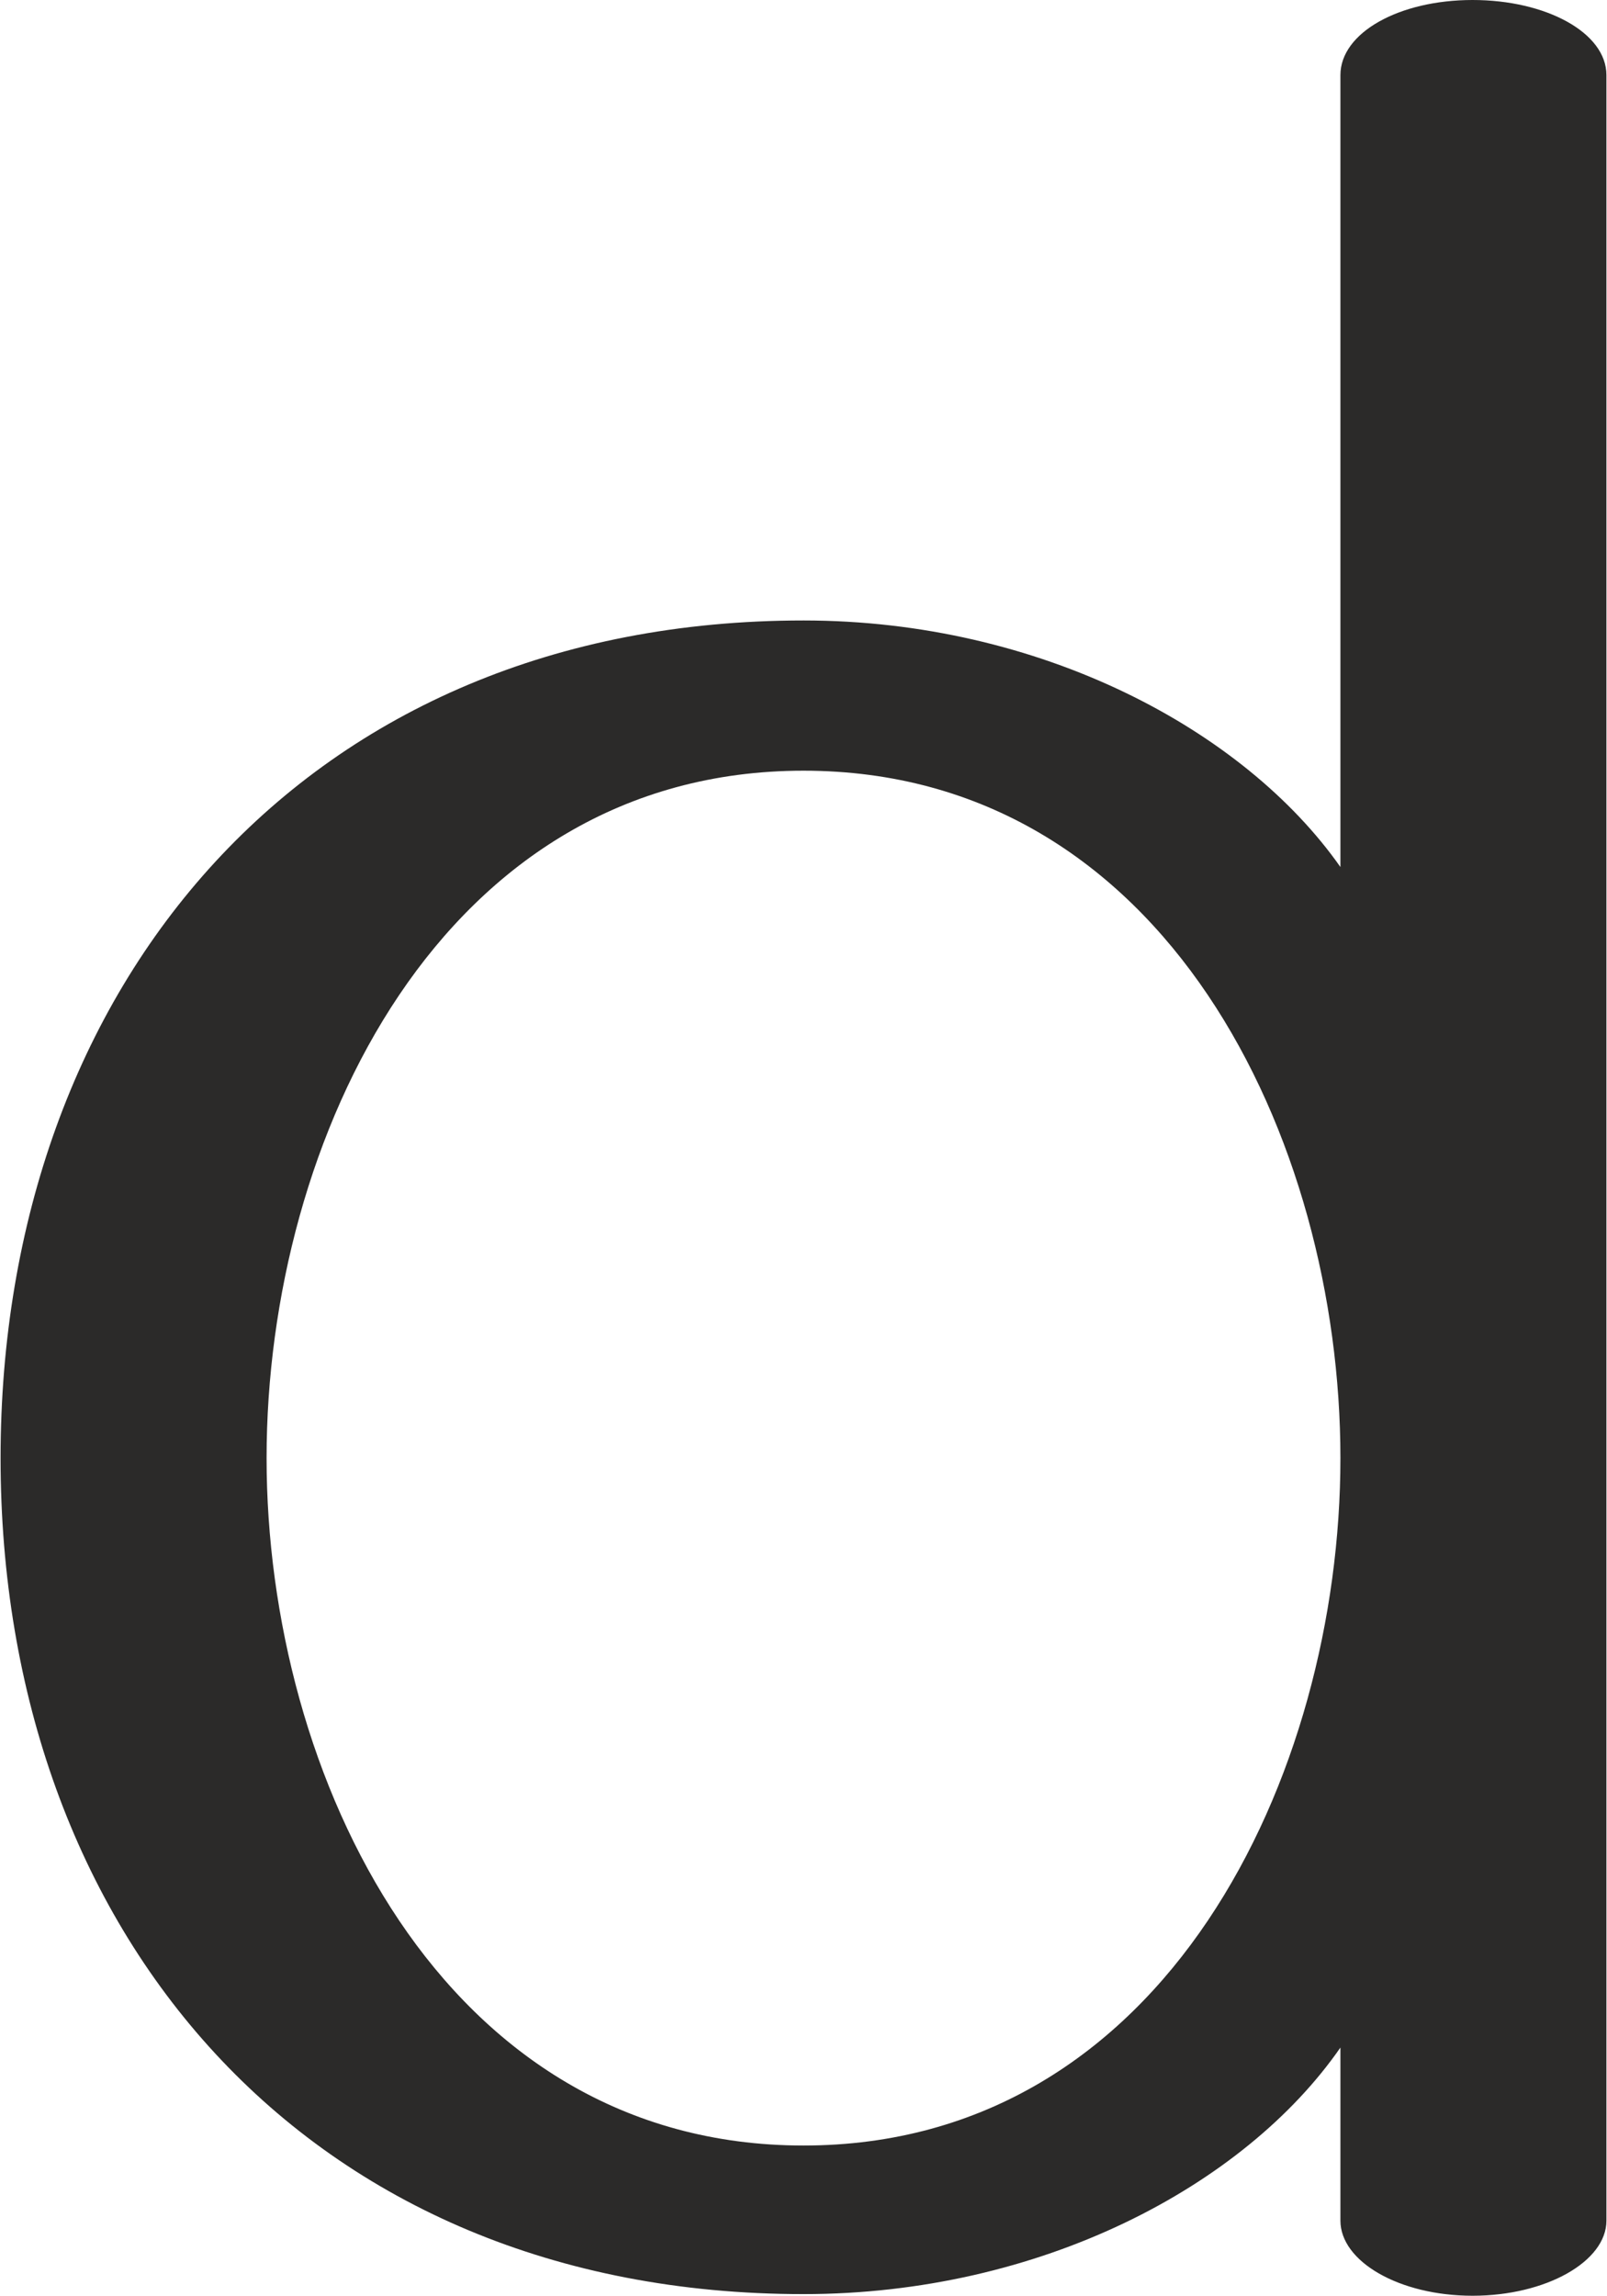 <?xml version="1.0" encoding="UTF-8"?>
<!DOCTYPE svg PUBLIC "-//W3C//DTD SVG 1.1//EN" "http://www.w3.org/Graphics/SVG/1.1/DTD/svg11.dtd">
<!-- Creator: CorelDRAW X8 -->
<svg xmlns="http://www.w3.org/2000/svg" xml:space="preserve" width="984px" height="1405px" version="1.1" style="shape-rendering:geometricPrecision; text-rendering:geometricPrecision; image-rendering:optimizeQuality; fill-rule:evenodd; clip-rule:evenodd"
viewBox="0 0 984 1406"
 xmlns:xlink="http://www.w3.org/1999/xlink">
 <defs>
  <style type="text/css">
   <![CDATA[
    .fil0 {fill:#2B2A29;fill-rule:nonzero}
   ]]>
  </style>
 </defs>
 <g id="Layer_x0020_1">
  <path class="fil0" d="M492 380c-305,0 -492,223 -492,513 0,290 187,512 492,512 145,0 270,-66 329,-151l0 106c0,25 36,46 81,46 45,0 82,-21 82,-46l0 -1314c0,-26 -37,-46 -82,-46 -45,0 -81,20 -81,46l0 485c-59,-84 -184,-151 -329,-151zm0 92c222,0 329,226 329,421 0,194 -107,421 -329,421 -222,0 -329,-227 -329,-421 0,-195 107,-421 329,-421z"/>
 </g>
</svg>
